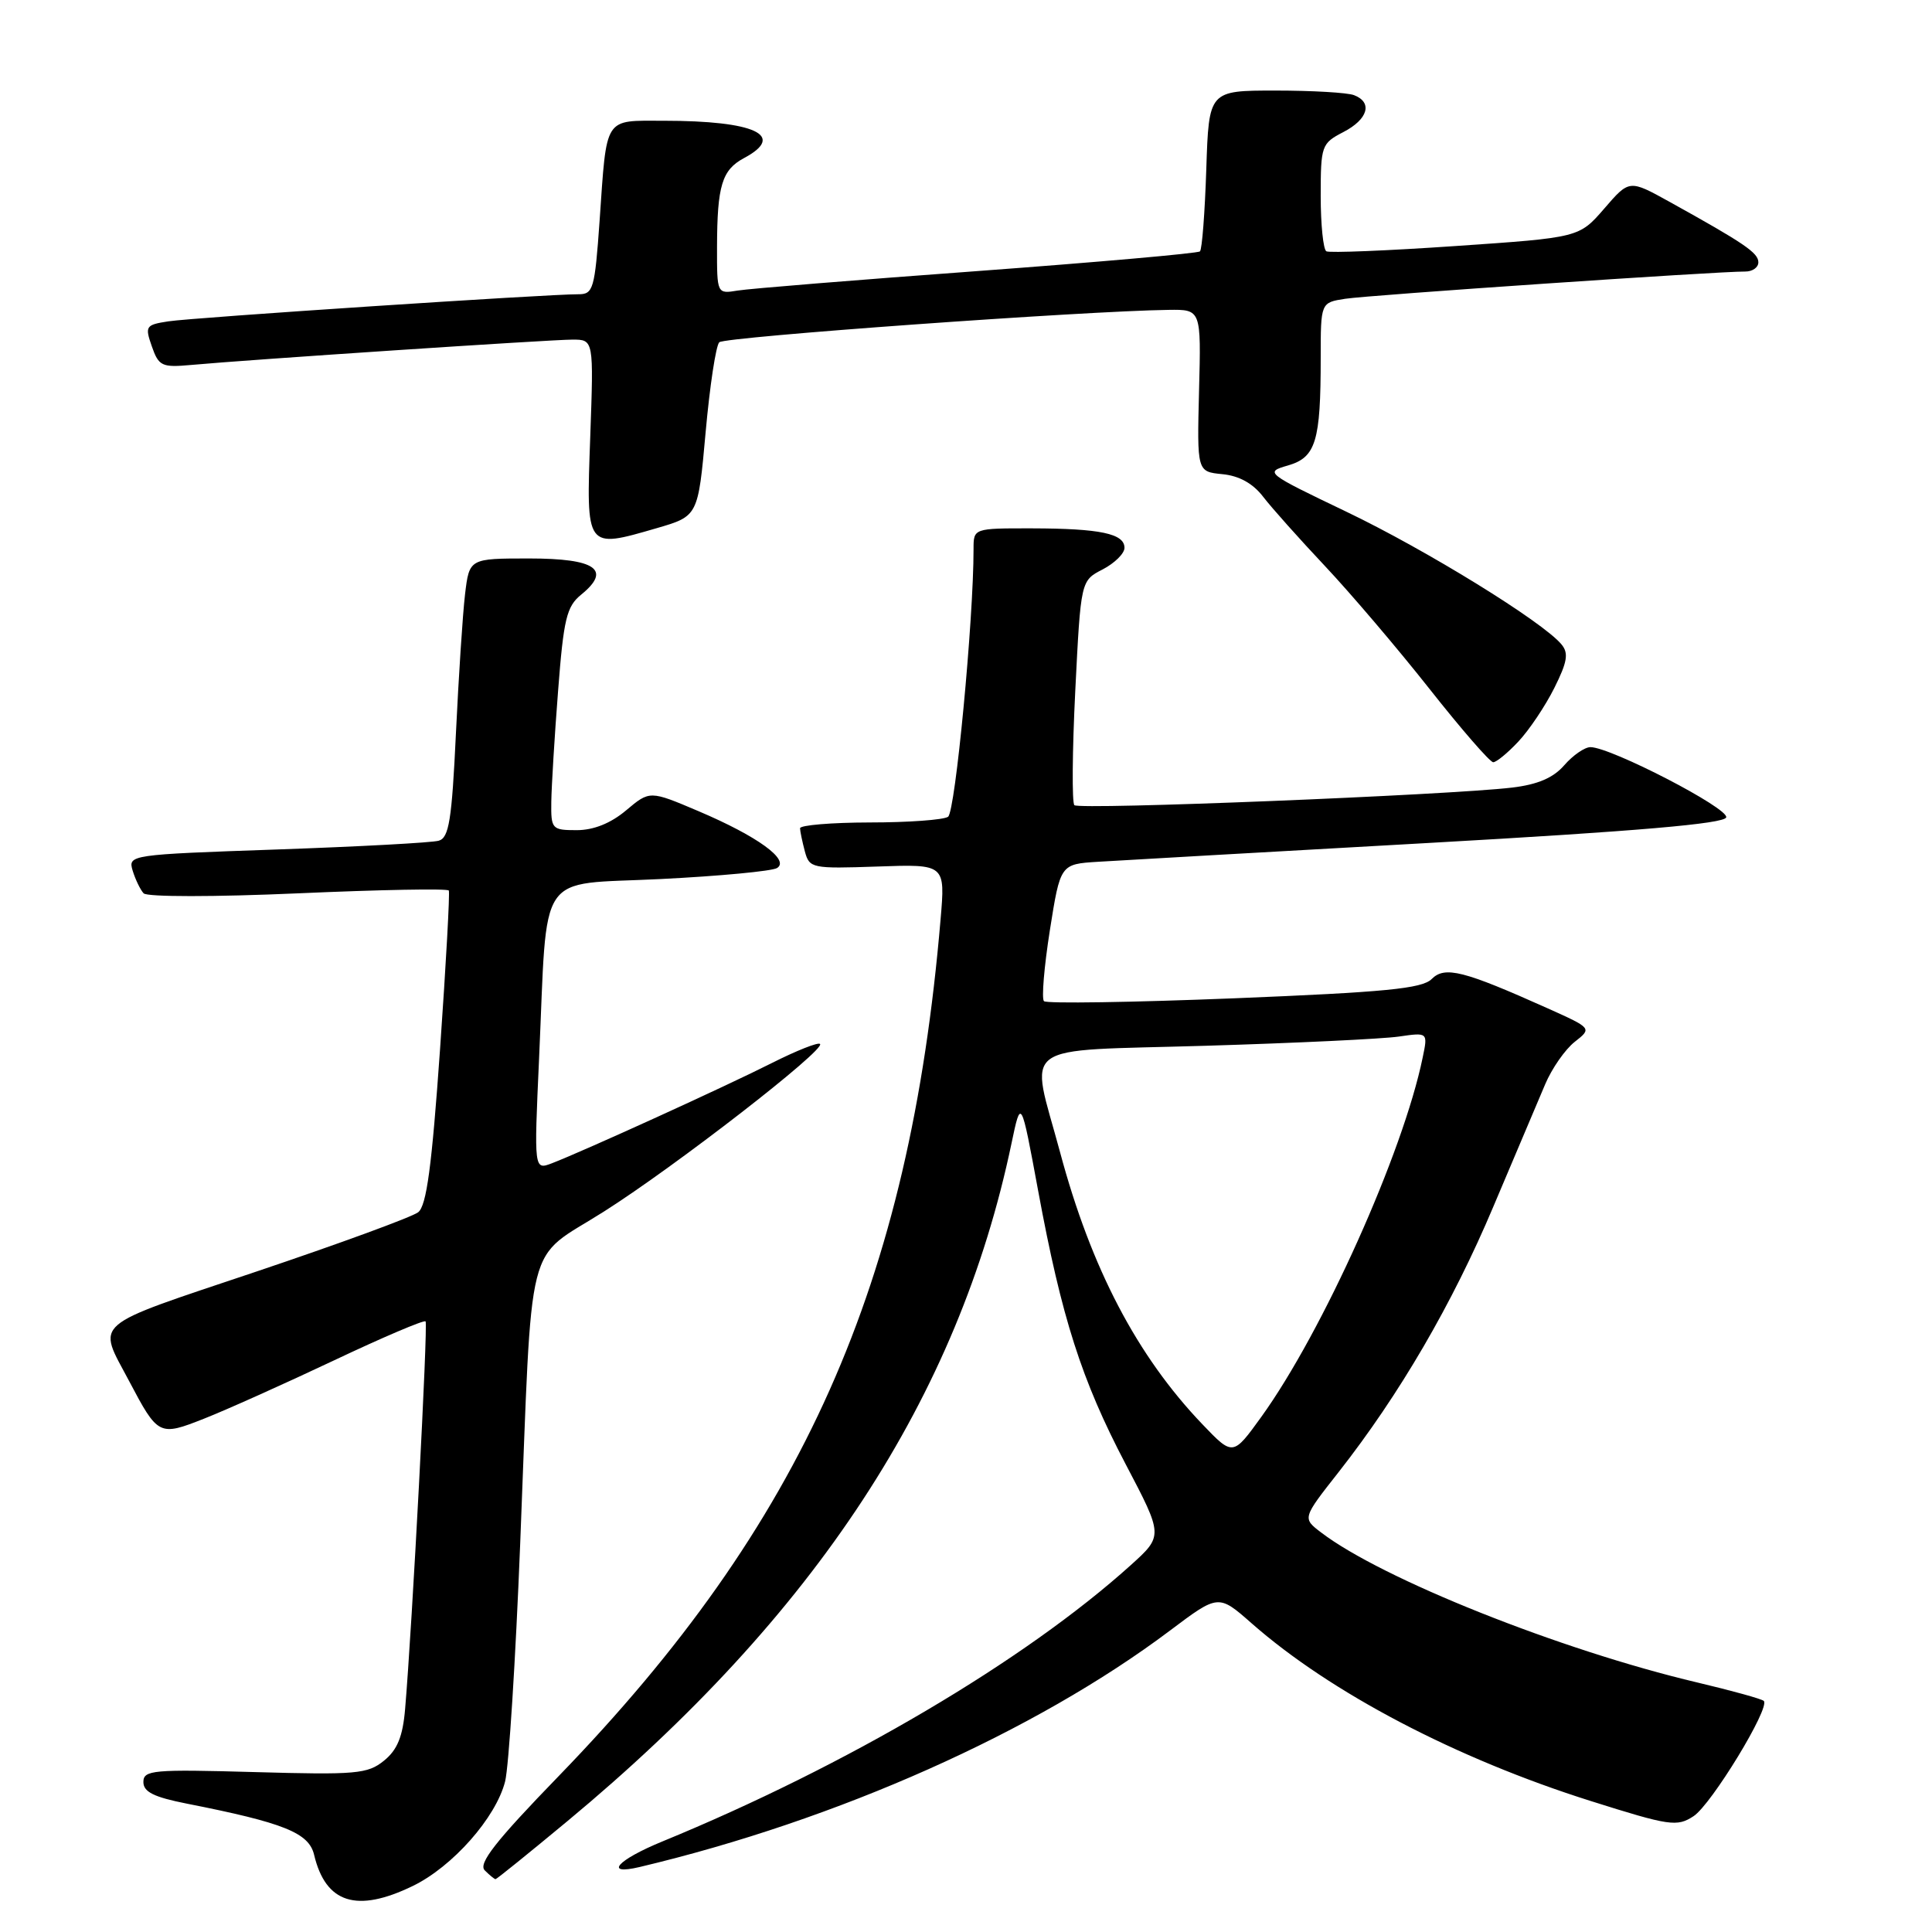 <?xml version="1.0" encoding="UTF-8" standalone="no"?>
<!DOCTYPE svg PUBLIC "-//W3C//DTD SVG 1.1//EN" "http://www.w3.org/Graphics/SVG/1.1/DTD/svg11.dtd" >
<svg xmlns="http://www.w3.org/2000/svg" xmlns:xlink="http://www.w3.org/1999/xlink" version="1.1" viewBox="0 0 256 256">
 <g >
 <path fill="currentColor"
d=" M 54.68 249.91 C 59.96 247.36 65.72 240.84 66.93 236.05 C 67.42 234.10 68.32 219.90 68.93 204.50 C 70.59 162.77 69.46 167.24 80.02 160.54 C 89.52 154.52 109.42 139.08 108.66 138.33 C 108.41 138.07 105.55 139.21 102.31 140.84 C 96.18 143.94 77.25 152.56 73.13 154.14 C 70.76 155.04 70.76 155.04 71.43 140.27 C 72.58 114.85 70.92 117.31 87.48 116.48 C 95.33 116.09 102.30 115.43 102.96 115.02 C 104.70 113.95 100.38 110.81 92.57 107.49 C 86.10 104.74 86.10 104.74 82.97 107.37 C 80.93 109.09 78.66 110.00 76.42 110.00 C 73.13 110.00 73.00 109.86 73.05 106.25 C 73.08 104.19 73.48 97.57 73.95 91.54 C 74.68 82.01 75.08 80.36 77.00 78.80 C 81.08 75.49 78.95 74.00 70.13 74.00 C 62.19 74.00 62.19 74.00 61.62 78.75 C 61.31 81.36 60.77 89.67 60.41 97.22 C 59.87 108.69 59.49 111.02 58.13 111.40 C 57.23 111.66 47.60 112.18 36.72 112.56 C 17.16 113.24 16.95 113.27 17.58 115.37 C 17.94 116.54 18.59 117.89 19.03 118.37 C 19.49 118.86 28.38 118.86 39.52 118.37 C 50.34 117.89 59.32 117.72 59.47 118.00 C 59.62 118.28 59.10 127.72 58.31 139.00 C 57.22 154.56 56.52 159.77 55.41 160.63 C 54.60 161.26 44.94 164.80 33.94 168.50 C 11.72 175.97 12.87 174.98 17.11 183.00 C 20.94 190.26 21.09 190.33 27.04 187.98 C 29.94 186.84 37.65 183.38 44.17 180.30 C 50.69 177.21 56.19 174.87 56.39 175.09 C 56.73 175.47 54.62 215.43 53.68 226.44 C 53.37 230.11 52.65 231.87 50.88 233.30 C 48.71 235.06 47.19 235.19 33.75 234.81 C 20.27 234.43 19.00 234.54 19.00 236.13 C 19.00 237.44 20.40 238.13 24.75 238.99 C 37.63 241.53 40.93 242.86 41.62 245.77 C 43.15 252.20 47.27 253.50 54.68 249.91 Z  M 75.21 241.29 C 108.07 214.01 126.99 185.13 134.03 151.50 C 135.29 145.50 135.29 145.50 137.56 157.78 C 140.67 174.62 143.31 182.87 149.15 194.00 C 154.14 203.50 154.14 203.50 149.82 207.40 C 135.76 220.07 112.18 233.98 87.75 244.01 C 81.78 246.46 79.95 248.52 84.75 247.39 C 110.96 241.17 137.17 229.49 155.04 216.05 C 161.45 211.23 161.45 211.23 165.85 215.10 C 176.30 224.29 192.93 233.01 210.77 238.64 C 221.25 241.95 222.21 242.09 224.41 240.65 C 226.77 239.10 234.60 226.26 233.71 225.38 C 233.45 225.12 229.48 224.02 224.87 222.93 C 206.77 218.65 183.07 209.20 175.04 203.05 C 172.57 201.17 172.57 201.17 177.36 195.08 C 185.43 184.80 192.44 172.78 197.89 159.85 C 200.76 153.06 203.84 145.78 204.74 143.68 C 205.63 141.57 207.40 139.04 208.66 138.05 C 210.95 136.25 210.95 136.25 205.10 133.62 C 193.90 128.60 191.45 127.98 189.70 129.73 C 188.43 131.00 183.52 131.47 163.54 132.28 C 150.01 132.82 138.66 133.00 138.33 132.66 C 138.00 132.33 138.35 128.11 139.11 123.28 C 140.50 114.50 140.50 114.50 145.50 114.19 C 148.25 114.02 168.01 112.89 189.42 111.69 C 216.95 110.14 228.45 109.15 228.73 108.31 C 229.13 107.12 213.43 99.00 210.74 99.00 C 209.98 99.00 208.42 100.08 207.28 101.39 C 205.83 103.07 203.74 103.96 200.35 104.36 C 191.92 105.36 142.99 107.33 142.36 106.69 C 142.03 106.36 142.08 99.53 142.48 91.51 C 143.21 76.94 143.21 76.94 146.11 75.45 C 147.70 74.62 149.00 73.34 149.00 72.59 C 149.00 70.71 145.79 70.03 136.75 70.01 C 129.00 70.00 129.00 70.00 129.00 72.75 C 129.01 82.10 126.58 107.61 125.62 108.23 C 125.01 108.64 120.34 108.98 115.25 108.98 C 110.16 108.99 106.01 109.34 106.01 109.75 C 106.02 110.16 106.31 111.54 106.65 112.82 C 107.25 115.05 107.58 115.12 116.26 114.82 C 125.26 114.50 125.26 114.50 124.63 121.83 C 120.53 170.20 106.38 201.94 74.03 235.34 C 65.65 243.98 63.34 246.94 64.23 247.83 C 64.87 248.47 65.52 249.00 65.66 249.00 C 65.81 249.00 70.10 245.53 75.21 241.29 Z  M 201.20 98.25 C 202.62 96.74 204.76 93.55 205.95 91.17 C 207.68 87.71 207.88 86.55 206.90 85.38 C 204.42 82.39 188.98 72.87 178.41 67.81 C 167.70 62.68 167.56 62.57 170.65 61.68 C 174.36 60.61 175.00 58.50 175.00 47.42 C 175.00 40.09 175.00 40.09 178.25 39.59 C 181.40 39.10 227.73 35.95 231.25 35.98 C 232.21 35.99 233.00 35.44 232.99 34.75 C 232.99 33.50 231.12 32.23 221.20 26.73 C 215.89 23.79 215.89 23.79 212.57 27.64 C 209.24 31.48 209.24 31.48 192.87 32.60 C 183.87 33.22 176.16 33.53 175.75 33.30 C 175.34 33.07 175.00 29.77 175.00 25.97 C 175.00 19.29 175.11 19.00 178.00 17.50 C 181.27 15.81 181.92 13.57 179.42 12.61 C 178.55 12.27 173.86 12.00 169.01 12.00 C 160.18 12.00 160.18 12.00 159.84 22.42 C 159.65 28.15 159.28 33.05 159.00 33.31 C 158.72 33.57 145.45 34.74 129.50 35.92 C 113.55 37.09 99.26 38.25 97.75 38.50 C 95.00 38.95 95.00 38.95 95.01 32.72 C 95.03 24.60 95.66 22.52 98.58 20.95 C 104.22 17.94 100.05 16.00 87.94 16.00 C 79.96 16.00 80.42 15.27 79.45 29.25 C 78.81 38.32 78.61 39.00 76.63 38.99 C 72.65 38.97 25.52 42.08 22.31 42.58 C 19.30 43.04 19.18 43.22 20.12 45.90 C 21.03 48.51 21.45 48.71 25.30 48.36 C 32.89 47.66 72.97 45.00 75.85 45.00 C 78.67 45.00 78.67 45.00 78.21 57.90 C 77.67 72.84 77.58 72.72 87.00 69.99 C 92.50 68.39 92.50 68.39 93.50 57.27 C 94.05 51.15 94.86 45.79 95.31 45.35 C 96.02 44.64 143.64 41.21 154.83 41.06 C 159.16 41.00 159.16 41.00 158.88 51.75 C 158.61 62.50 158.61 62.50 161.97 62.83 C 164.19 63.04 166.03 64.06 167.38 65.83 C 168.51 67.30 172.19 71.42 175.56 75.00 C 178.93 78.58 185.16 85.89 189.39 91.25 C 193.62 96.61 197.43 101.00 197.86 101.00 C 198.28 101.00 199.79 99.76 201.20 98.25 Z  M 159.33 188.73 C 150.66 179.67 144.59 168.06 140.47 152.70 C 136.48 137.83 134.43 139.33 159.75 138.57 C 171.71 138.21 183.23 137.66 185.35 137.35 C 189.21 136.79 189.21 136.79 188.51 140.14 C 185.92 152.74 175.28 176.43 167.14 187.73 C 163.37 192.95 163.37 192.95 159.33 188.73 Z "/>
</g>
</svg>
